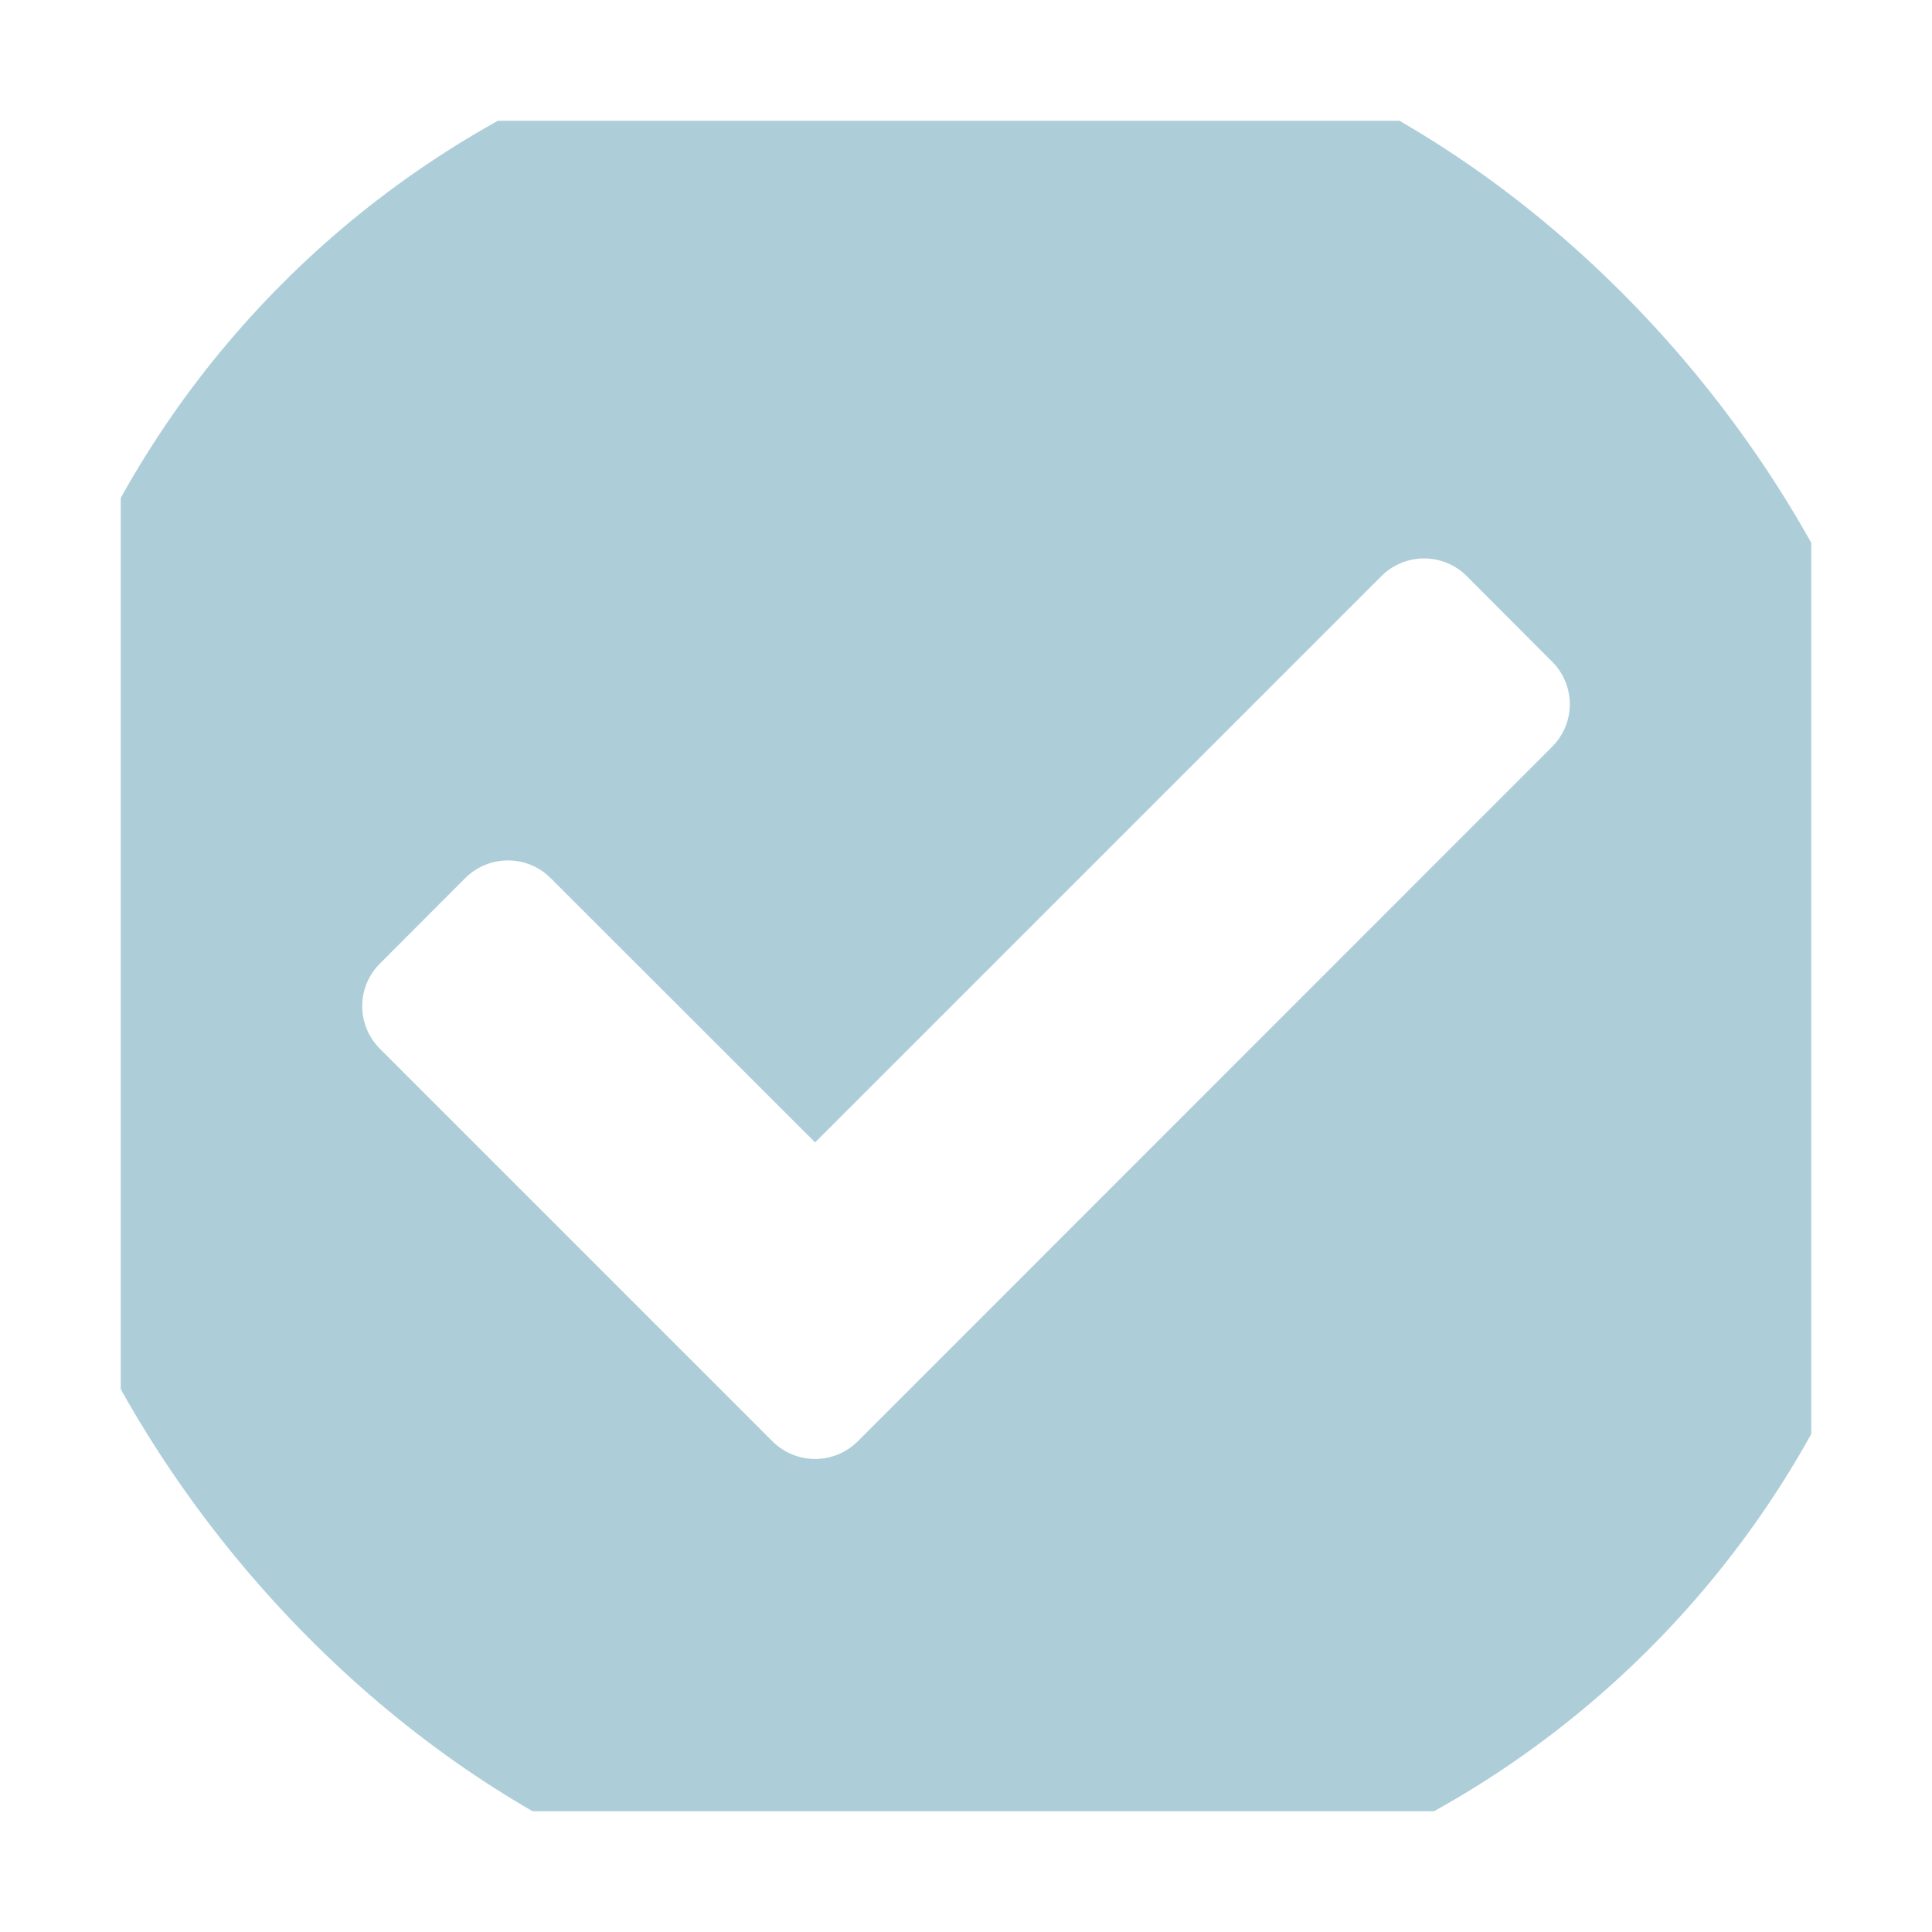 <svg width="10" height="10" viewBox="0 0 10 10" fill="none" xmlns="http://www.w3.org/2000/svg">
<g id="check-square">
<g clip-path="url(#clip0_862_793)">
<path id="Vector" d="M8.438 9.375H1.562C1.045 9.375 0.625 8.955 0.625 8.438V1.562C0.625 1.045 1.045 0.625 1.562 0.625H8.438C8.955 0.625 9.375 1.045 9.375 1.562V8.438C9.375 8.955 8.955 9.375 8.438 9.375ZM4.44 7.46L8.033 3.866C8.156 3.744 8.156 3.546 8.033 3.424L7.592 2.982C7.47 2.86 7.272 2.86 7.15 2.982L4.219 5.913L2.85 4.545C2.728 4.423 2.531 4.423 2.408 4.545L1.967 4.987C1.844 5.109 1.844 5.306 1.967 5.429L3.998 7.46C4.12 7.582 4.318 7.582 4.44 7.46Z" fill="#ADCED8"/>
</g>
</g>
<defs>
<clipPath id="clip0_862_793">
<rect width="10" height="10" rx="5" fill="white"/>
</clipPath>
</defs>
</svg>
